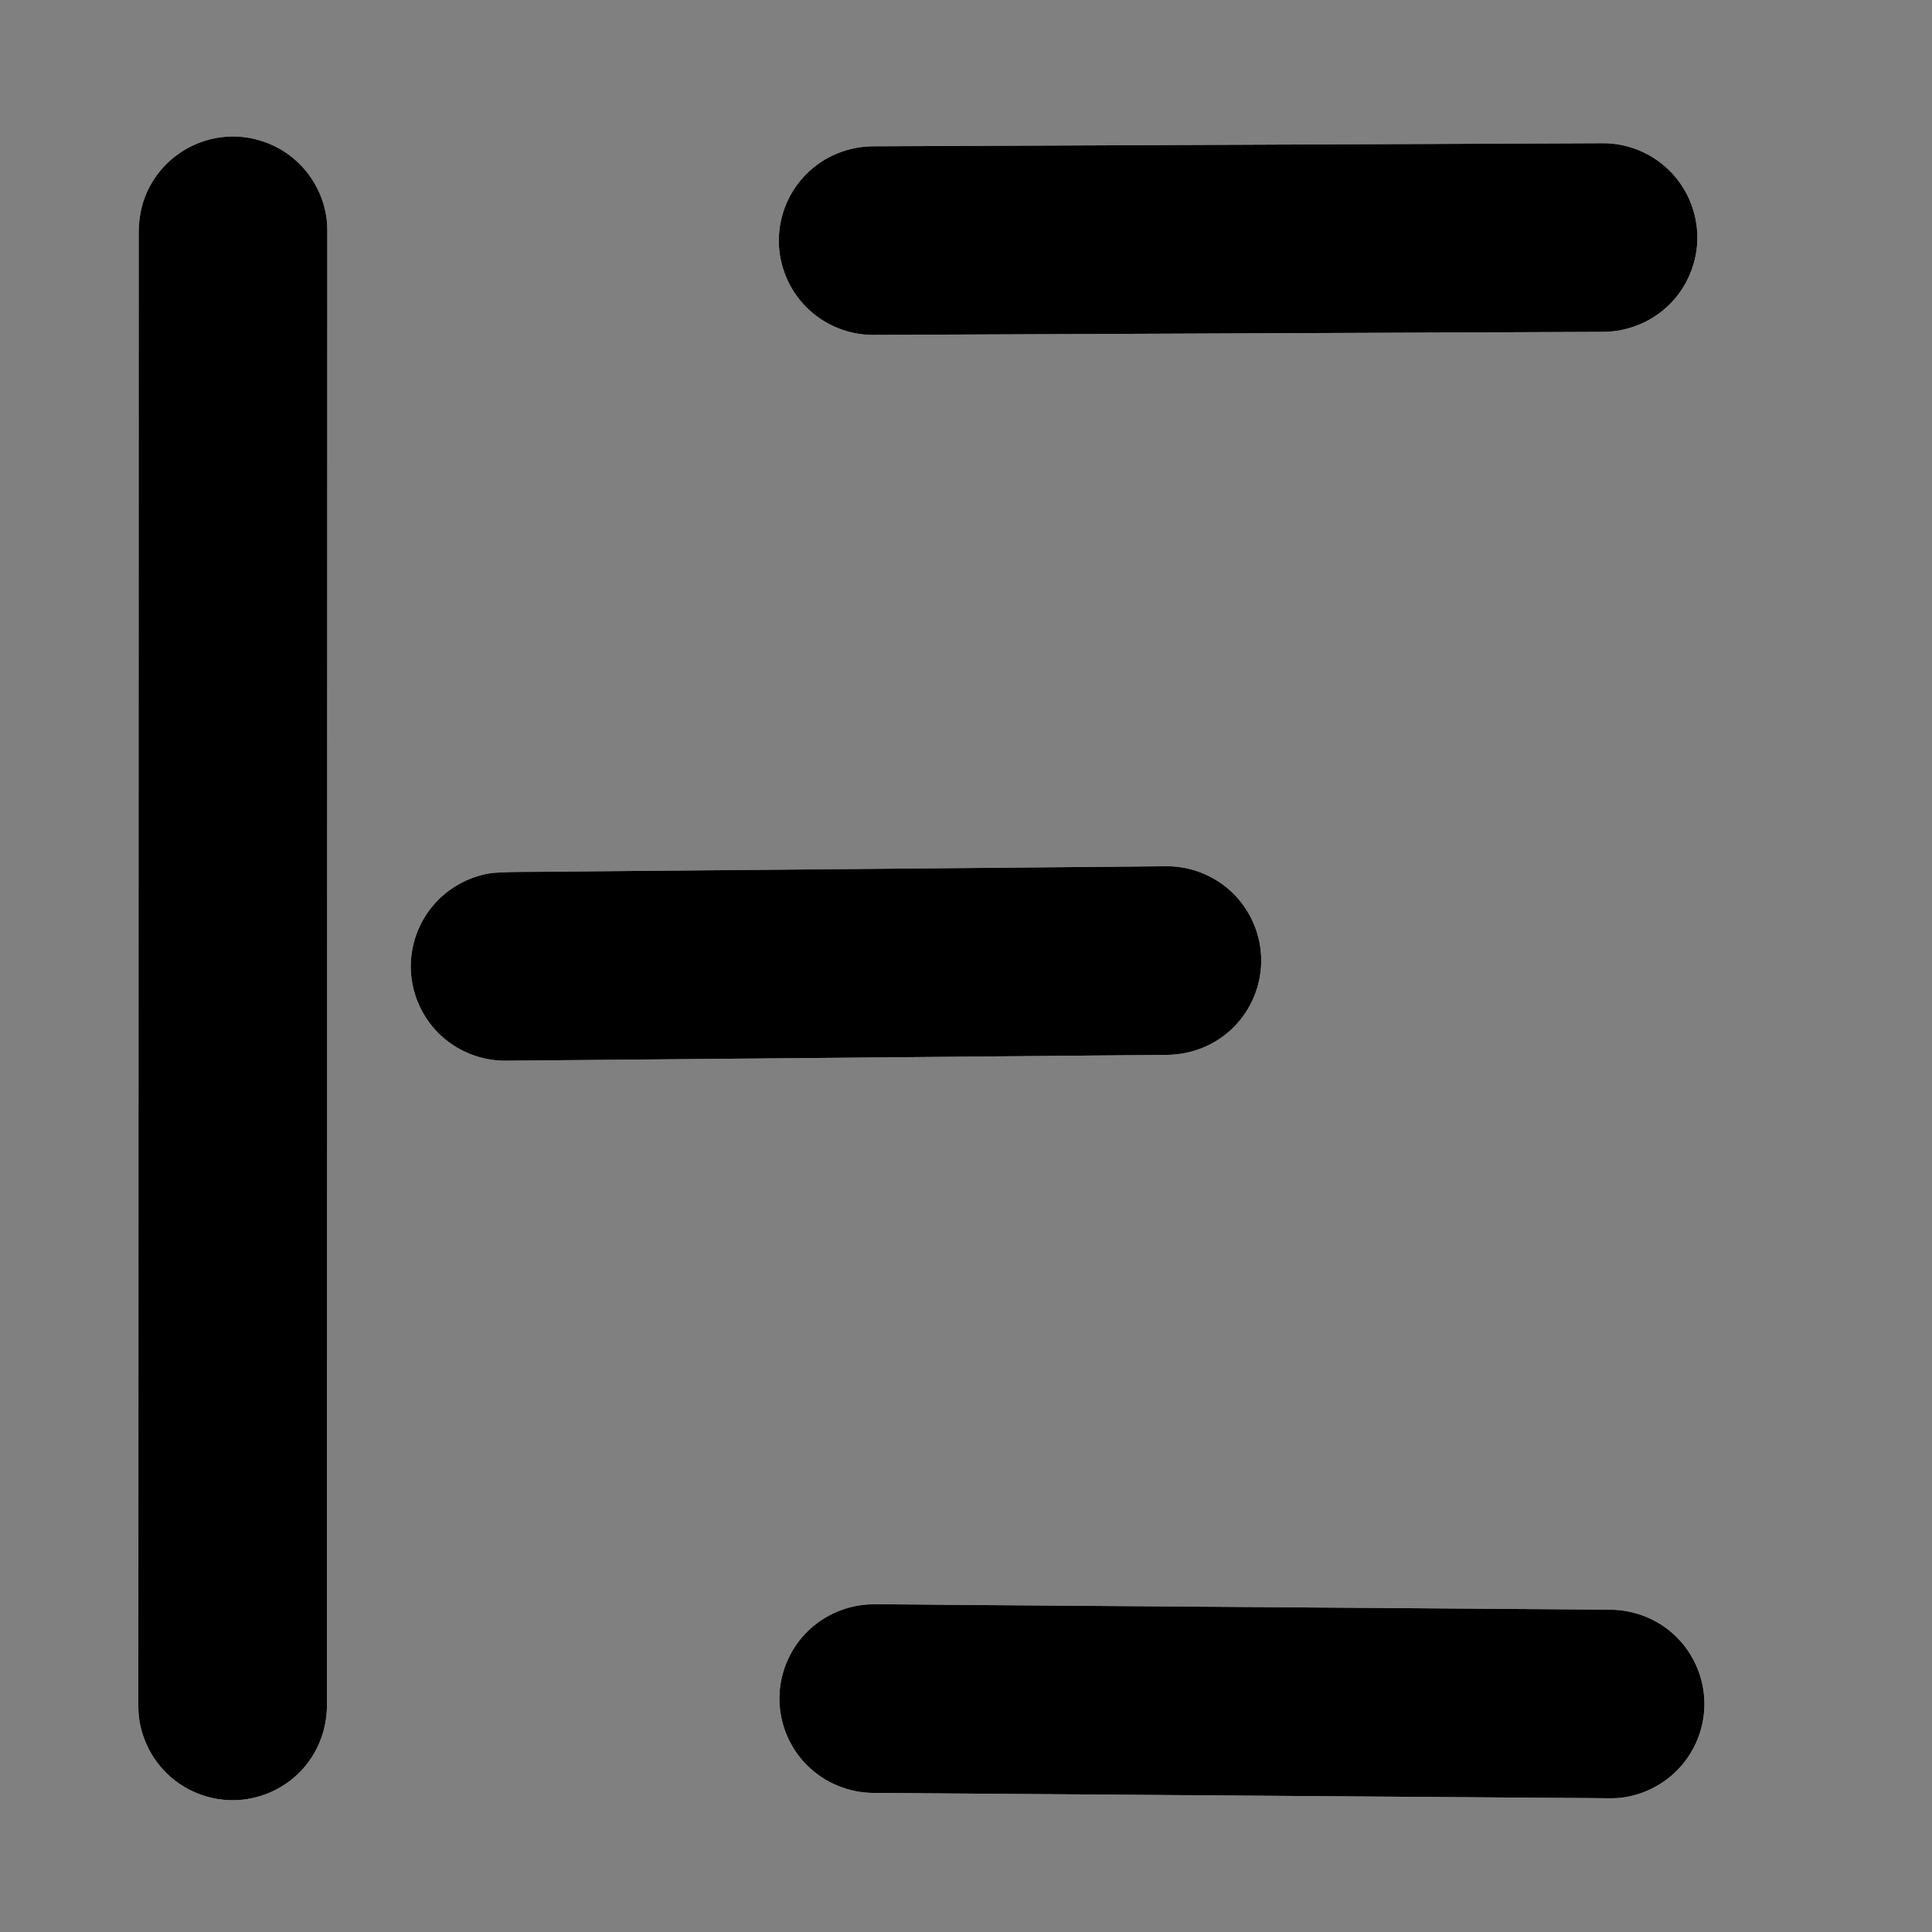 <?xml version="1.0" encoding="UTF-8" standalone="no"?>
<svg xmlns:dc="http://purl.org/dc/elements/1.1/" xmlns:cc="http://creativecommons.org/ns#"
  xmlns:rdf="http://www.w3.org/1999/02/22-rdf-syntax-ns#" xmlns:svg="http://www.w3.org/2000/svg"
  xmlns="http://www.w3.org/2000/svg" viewBox="0 0 2730.667 2730.667" height="2730.667" width="2730.667"
  xml:space="preserve" id="svg2" version="1.1">
  <rect x="0" y="0" width="2730.667" height="2730.667" fill="#808080" stroke="none"/>
  <defs id="defs6">
    <clipPath id="clipPath20" clipPathUnits="userSpaceOnUse">
      <path id="path18" d="M 146.43,143.727 H 1807.54 V 1908.52 H 146.43 Z" />
    </clipPath>
    <clipPath id="clipPath46" clipPathUnits="userSpaceOnUse">
      <path id="path44" d="M 146.428,143.725 H 1807.54 V 1908.52 H 146.428 Z" />
    </clipPath>
  </defs>
  <g transform="matrix(1.333,0,0,-1.333,0,2730.667)" id="g10">
    <g transform="matrix(1,0,0,-1,0,2048)" id="g12">
      <g id="g14">
        <g clip-path="url(#clipPath20)" id="g16">
          <g transform="translate(1337.312,1017.965)" id="g22">
            <path id="path24" style="fill:#ffffff;fill-opacity:1;fill-rule:nonzero;stroke:none"
              d="m 0,0 c 0,26.383 -10.633,52.062 -29.281,70.715 -18.773,18.777 -44.238,29.062 -70.707,29.301 -25,0.223 -50,0.438 -75.004,0.66 -27.191,0.242 -54.387,0.476 -81.582,0.719 -27.816,0.25 -55.633,0.488 -83.453,0.738 -28.727,0.262 -57.453,0.504 -86.18,0.762 -28.273,0.254 -56.547,0.512 -84.82,0.746 -28.078,0.238 -56.152,0.504 -84.227,0.746 -28.797,0.25 -57.586,0.508 -86.383,0.762 -29.172,0.258 -58.344,0.516 -87.516,0.773 -10.312,0.09 -20.629,0.121 -30.938,0.266 -0.543,0.016 -1.09,0.023 -1.641,0.023 -0.004,0 -0.004,0 -0.008,0 -0.012,0 -0.027,0 -0.039,0 -26.379,0 -52.055,-10.629 -70.711,-29.281 -18.656,-18.652 -29.297,-44.328 -29.301,-70.707 0,-26.383 10.633,-52.062 29.281,-70.715 15.508,-15.508 35.875,-25.48 57.172,-28.383 0.117,-0.008 0.234,-0.016 0.351,-0.027 0,0 6.746,-0.449 6.746,-0.449 14.062,-0.781 28.156,-0.629 42.242,-0.754 14.73,-0.133 29.465,-0.262 44.195,-0.391 28.832,-0.254 57.668,-0.508 86.5,-0.766 28.379,-0.25 56.758,-0.5 85.141,-0.75 28.23,-0.25 56.461,-0.504 84.692,-0.75 28.484,-0.246 56.969,-0.5 85.453,-0.754 28.41,-0.25 56.82,-0.5 85.234,-0.75 27.355,-0.242 54.707,-0.488 82.058,-0.727 26.723,-0.231 53.445,-0.469 80.172,-0.707 9.094,-0.082 18.195,-0.168 27.293,-0.242 1.75,-0.016 3.5,-0.031 5.246,-0.043 26.316,-0.164 52.141,10.711 70.711,29.277 C -10.645,-52.055 -0.004,-26.379 0,0 Z" />
          </g>
          <g transform="translate(1807.234,1806.027)" id="g26">
            <path id="path28" style="fill:#ffffff;fill-opacity:1;fill-rule:nonzero;stroke:none"
              d="m 0,0 c 0.051,26.379 -10.539,52.078 -29.156,70.766 -18.125,18.195 -43.648,29.434 -69.461,29.434 -0.398,0 -0.793,-0.004 -1.191,-0.008 -21.578,-0.293 -43.164,-0.32 -64.742,-0.473 -30.594,-0.219 -61.188,-0.453 -91.781,-0.672 -30.449,-0.215 -60.898,-0.445 -91.348,-0.664 -31.246,-0.227 -62.492,-0.457 -93.742,-0.684 -31.805,-0.234 -63.613,-0.434 -95.418,-0.695 -31.863,-0.266 -63.73,-0.469 -95.594,-0.699 -32.562,-0.234 -65.121,-0.484 -97.684,-0.711 -31.879,-0.223 -63.758,-0.457 -95.633,-0.699 -18.297,-0.137 -36.598,-0.398 -54.895,-0.398 -26.402,0 -52.051,-10.512 -70.766,-29.156 -18.688,-18.613 -29.375,-44.273 -29.426,-70.652 -0.051,-26.383 10.539,-52.078 29.156,-70.766 18.59,-18.664 44.293,-29.426 70.652,-29.426 30.168,0 60.34,0.441 90.504,0.66 31.574,0.227 63.145,0.449 94.719,0.692 32.367,0.246 64.738,0.433 97.106,0.707 31.809,0.27 63.621,0.453 95.434,0.695 31.676,0.246 63.352,0.453 95.023,0.695 31.438,0.238 62.871,0.445 94.309,0.688 29.891,0.227 59.781,0.445 89.672,0.652 30.516,0.211 61.031,0.449 91.547,0.668 10.84,0.078 21.683,0.164 32.523,0.238 26.469,0.176 51.961,10.418 70.766,29.152 C -10.738,-52.039 -0.051,-26.383 0,0 Z" />
          </g>
          <g transform="translate(1770.438,180.644)" id="g30">
            <path id="path32" style="fill:#ffffff;fill-opacity:1;fill-rule:nonzero;stroke:none"
              d="m 0,0 c 18.652,18.652 29.289,44.328 29.289,70.711 0,26.379 -10.641,52.059 -29.289,70.711 -18.711,18.707 -44.289,29.18 -70.711,29.289 -17.613,0.07 -35.223,0.148 -52.832,0.223 -25.434,0.105 -50.867,0.215 -76.301,0.32 -26.23,0.109 -52.461,0.219 -78.688,0.332 -29.547,0.125 -59.094,0.246 -88.645,0.371 -29.914,0.125 -59.832,0.254 -89.746,0.379 -31.758,0.133 -63.512,0.266 -95.266,0.399 -31.336,0.133 -62.668,0.266 -94.004,0.398 -29.941,0.125 -59.887,0.25 -89.828,0.375 -28.59,0.125 -57.18,0.242 -85.77,0.363 -7.144,0.027 -14.289,0.059 -21.434,0.086 -0.066,0 -0.137,0 -0.203,0.004 -0.41,0.004 -0.824,0.004 -1.238,0.004 -0.144,0 -0.293,0 -0.438,0 -26.18,0 -51.781,-10.801 -70.273,-29.289 -18.648,-18.652 -29.289,-44.328 -29.289,-70.711 0,-26.379 10.641,-52.059 29.289,-70.707 18.715,-18.715 44.285,-29.172 70.711,-29.293 24.449,-0.109 48.898,-0.203 73.348,-0.309 29.188,-0.121 58.371,-0.242 87.559,-0.367 30.715,-0.129 61.434,-0.258 92.148,-0.387 31.949,-0.133 63.898,-0.27 95.848,-0.402 30.504,-0.129 61.008,-0.258 91.512,-0.387 30.328,-0.125 60.652,-0.254 90.981,-0.383 27.324,-0.113 54.648,-0.231 81.973,-0.344 27.277,-0.113 54.551,-0.231 81.828,-0.344 20.613,-0.09 41.227,-0.176 61.836,-0.262 5.641,-0.023 11.281,-0.047 16.922,-0.07 C -44.375,-29.398 -18.598,-18.598 0,0 Z" />
          </g>
          <g transform="translate(347.062,243.297)" id="g34">
            <path id="path36" style="fill:#ffffff;fill-opacity:1;fill-rule:nonzero;stroke:none"
              d="m 0,0 c 0,0.004 0,0.004 0,0.008 0,29.961 -0.016,59.922 -0.023,89.887 -0.016,52.113 -0.027,104.219 -0.039,156.332 -0.012,58.695 -0.027,117.394 -0.043,176.094 -0.016,61.461 -0.031,122.926 -0.047,184.391 C -0.168,668 -0.18,729.293 -0.199,790.586 c -0.016,61.086 -0.027,122.176 -0.043,183.262 -0.019,63.199 -0.035,126.394 -0.047,189.594 -0.012,59.965 -0.031,119.93 -0.047,179.894 -0.016,60.777 -0.031,121.555 -0.047,182.336 0,12.793 -0.008,25.586 -0.008,38.379 0,26.477 -10.035,52.027 -28.637,70.977 -18.48,18.824 -44.059,29.695 -70.442,29.942 -0.301,0 -0.605,0 -0.902,0 -26.066,0 -51.465,-10.375 -70.074,-28.645 -18.695,-18.355 -29.938,-44.152 -29.938,-70.438 0,-53.785 0.027,-107.57 0.039,-161.351 0.016,-59.625 0.031,-119.254 0.047,-178.879 0.016,-62.453 0.031,-124.902 0.047,-187.356 0.016,-62.332 0.031,-124.664 0.047,-186.996 0.016,-60.676 0.031,-121.356 0.043,-182.031 0.016,-60.637 0.031,-121.273 0.047,-181.91 0.016,-60.352 0.031,-120.699 0.047,-181.047 0.012,-54.832 0.027,-109.672 0.039,-164.504 0.012,-40.086 0.019,-80.172 0.031,-120.254 0,-6.574 0.004,-13.148 0.004,-19.723 0.172,-13.48 2.344,-26.48 7.5,-38.996 4.902,-11.895 12.125,-22.801 21.137,-31.98 18.48,-18.824 44.059,-29.695 70.441,-29.941 26.379,-0.242 52.152,10.16 70.977,28.641 C -11.242,-52.082 0,-26.285 0,0 Z" />
          </g>
        </g>
      </g>
    </g>
    <g transform="matrix(1,0,0,-1,0,2048)" id="g38">
      <g id="g40">
        <g clip-path="url(#clipPath46)" id="g42">
          <g transform="translate(176.615,1879.623)" id="g48">
            <path id="path50" style="fill:#000000;fill-opacity:1;fill-rule:nonzero;stroke:none"
              d="m 0,0 c -18.695,-18.355 -29.938,-44.152 -29.938,-70.438 0,-53.785 0.027,-107.57 0.039,-161.352 0.016,-59.625 0.031,-119.254 0.047,-178.879 0.016,-62.453 0.031,-124.902 0.047,-187.355 0.016,-62.332 0.031,-124.664 0.047,-186.996 0.016,-60.676 0.031,-121.356 0.043,-182.031 0.016,-60.637 0.031,-121.273 0.047,-181.91 0.016,-60.352 0.031,-120.699 0.047,-181.047 0.012,-54.832 0.027,-109.672 0.039,-164.504 0.012,-40.086 0.019,-80.172 0.031,-120.254 0,-6.574 0.004,-13.149 0.004,-19.723 0.172,-13.48 2.344,-26.48 7.5,-38.996 4.902,-11.895 12.125,-22.801 21.137,-31.98 18.48,-18.824 44.059,-29.695 70.442,-29.942 26.379,-0.242 52.152,10.16 70.977,28.641 18.695,18.355 29.938,44.152 29.938,70.438 0,0 0,0 0,0.01 0,0 0,2e-4 0,2e-4 0,29.963 -0.016,59.923 -0.023,89.886 -0.016,52.113 -0.027,104.219 -0.039,156.332 -0.012,58.695 -0.027,117.395 -0.043,176.094 -0.016,61.461 -0.031,122.926 -0.047,184.391 -0.016,61.289 -0.027,122.582 -0.047,183.875 -0.016,61.086 -0.027,122.176 -0.043,183.262 -0.019,63.199 -0.035,126.395 -0.047,189.594 -0.012,59.965 -0.031,119.93 -0.047,179.894 -0.016,60.777 -0.031,121.555 -0.047,182.336 0,12.793 -0.008,25.586 -0.008,38.379 0,26.477 -10.035,52.027 -28.637,70.977 C 122.937,17.526 97.359,28.397 70.976,28.643 70.677,28.645 70.374,28.647 70.075,28.647 44.01,28.645 18.61,18.271 0,0 Z" />
          </g>
          <g transform="translate(535.573,1124.177)" id="g52">
            <path id="path54" style="fill:#000000;fill-opacity:1;fill-rule:nonzero;stroke:none"
              d="m 0,0 c -0.013,0 -0.025,1e-4 -0.037,1e-4 -26.379,0 -52.055,-10.629 -70.711,-29.281 -18.656,-18.652 -29.297,-44.328 -29.301,-70.707 0,-26.383 10.633,-52.062 29.281,-70.715 15.506,-15.509 35.875,-25.482 57.172,-28.383 0.116,-0.009 0.234,-0.018 0.35,-0.028 0,0 6.748,-0.451 6.748,-0.451 14.061,-0.779 28.157,-0.629 42.242,-0.752 14.73,-0.133 29.465,-0.262 44.195,-0.391 28.832,-0.254 57.668,-0.508 86.5,-0.766 28.379,-0.25 56.758,-0.5 85.141,-0.75 28.23,-0.25 56.461,-0.504 84.691,-0.75 28.484,-0.246 56.969,-0.5 85.453,-0.754 28.41,-0.25 56.82,-0.5 85.234,-0.75 27.355,-0.242 54.707,-0.488 82.059,-0.727 26.723,-0.231 53.445,-0.469 80.172,-0.707 9.095,-0.082 18.193,-0.169 27.29,-0.244 1.75,-0.017 3.5,-0.033 5.249,-0.042 26.316,-0.164 52.141,10.711 70.711,29.277 18.656,18.652 29.297,44.328 29.301,70.707 0,26.383 -10.633,52.062 -29.281,70.715 -18.773,18.777 -44.238,29.062 -70.707,29.301 -25,0.223 -50,0.438 -75.004,0.66 -27.191,0.242 -54.387,0.476 -81.582,0.719 -27.816,0.25 -55.633,0.488 -83.453,0.738 -28.727,0.262 -57.453,0.504 -86.18,0.762 -28.273,0.254 -56.547,0.512 -84.82,0.746 -28.078,0.238 -56.152,0.504 -84.227,0.746 -28.797,0.25 -57.586,0.508 -86.383,0.762 C 90.931,-0.805 61.76,-0.547 32.588,-0.289 22.276,-0.2 11.96,-0.167 1.651,-0.024 1.105,-0.009 0.559,-5e-4 0.01,0 0.006,0 0.002,0 -0.002,1e-4 -0.002,1e-4 -6e-4,0 0,0 Z" />
          </g>
          <g transform="translate(855.062,325.319)" id="g56">
            <path id="path58" style="fill:#000000;fill-opacity:1;fill-rule:nonzero;stroke:none"
              d="m 0,0 c -18.648,-18.652 -29.289,-44.328 -29.289,-70.711 0,-26.379 10.641,-52.059 29.289,-70.707 18.715,-18.715 44.285,-29.172 70.711,-29.293 24.449,-0.109 48.898,-0.203 73.348,-0.309 29.188,-0.121 58.371,-0.242 87.559,-0.367 30.715,-0.129 61.434,-0.258 92.148,-0.387 31.949,-0.133 63.898,-0.27 95.848,-0.402 30.504,-0.129 61.008,-0.258 91.512,-0.387 30.328,-0.125 60.652,-0.254 90.981,-0.383 27.324,-0.113 54.648,-0.231 81.973,-0.344 27.277,-0.113 54.551,-0.23 81.828,-0.344 20.613,-0.09 41.227,-0.176 61.836,-0.262 5.641,-0.024 11.281,-0.047 16.922,-0.07 26.336,-0.109 52.113,10.691 70.711,29.289 18.652,18.652 29.289,44.328 29.289,70.711 0,26.379 -10.641,52.059 -29.289,70.711 -18.711,18.707 -44.289,29.18 -70.711,29.289 -17.613,0.07 -35.223,0.148 -52.832,0.223 -25.434,0.105 -50.867,0.215 -76.301,0.32 -26.23,0.109 -52.461,0.219 -78.688,0.332 -29.547,0.125 -59.094,0.246 -88.644,0.371 -29.914,0.125 -59.832,0.254 -89.746,0.379 -31.758,0.133 -63.512,0.266 -95.266,0.398 -31.336,0.133 -62.668,0.266 -94.004,0.398 -29.941,0.125 -59.887,0.25 -89.828,0.375 -28.59,0.125 -57.18,0.242 -85.77,0.363 -7.144,0.029 -14.288,0.059 -21.433,0.088 -0.068,7e-4 -0.136,0.002 -0.204,0.002 -0.41,0.004 -0.824,0.004 -1.238,0.004 -0.145,6e-4 -0.293,9e-4 -0.438,10e-4 C 44.092,29.291 18.492,18.492 0,0 Z" />
          </g>
          <g transform="translate(1707.427,1906.217)" id="g60">
            <path id="path62" style="fill:#000000;fill-opacity:1;fill-rule:nonzero;stroke:none"
              d="m 0,0 c -21.578,-0.293 -43.164,-0.32 -64.742,-0.473 -30.594,-0.219 -61.188,-0.453 -91.781,-0.672 -30.449,-0.215 -60.898,-0.445 -91.348,-0.664 -31.246,-0.227 -62.492,-0.457 -93.742,-0.684 -31.805,-0.234 -63.613,-0.434 -95.418,-0.695 -31.863,-0.266 -63.73,-0.469 -95.594,-0.699 -32.562,-0.234 -65.121,-0.484 -97.684,-0.711 -31.879,-0.223 -63.758,-0.457 -95.633,-0.699 -18.297,-0.137 -36.598,-0.398 -54.895,-0.398 -26.402,0 -52.051,-10.512 -70.766,-29.156 -18.688,-18.613 -29.375,-44.273 -29.426,-70.652 -0.051,-26.383 10.539,-52.078 29.156,-70.766 18.59,-18.664 44.293,-29.426 70.652,-29.426 30.168,0 60.34,0.441 90.504,0.66 31.574,0.227 63.145,0.449 94.719,0.692 32.367,0.246 64.738,0.433 97.106,0.707 31.809,0.27 63.621,0.453 95.434,0.695 31.676,0.246 63.352,0.453 95.023,0.695 31.438,0.238 62.871,0.445 94.309,0.688 29.891,0.227 59.781,0.445 89.672,0.652 30.516,0.211 61.031,0.449 91.547,0.668 10.84,0.078 21.684,0.164 32.523,0.238 26.469,0.176 51.961,10.418 70.766,29.152 18.688,18.617 29.375,44.273 29.426,70.656 0.051,26.379 -10.539,52.078 -29.156,70.766 C 52.525,-11.229 27.004,0.008 1.19,0.008 0.793,0.008 0.397,0.005 0,0 Z" />
          </g>
        </g>
      </g>
    </g>
  </g>
</svg>